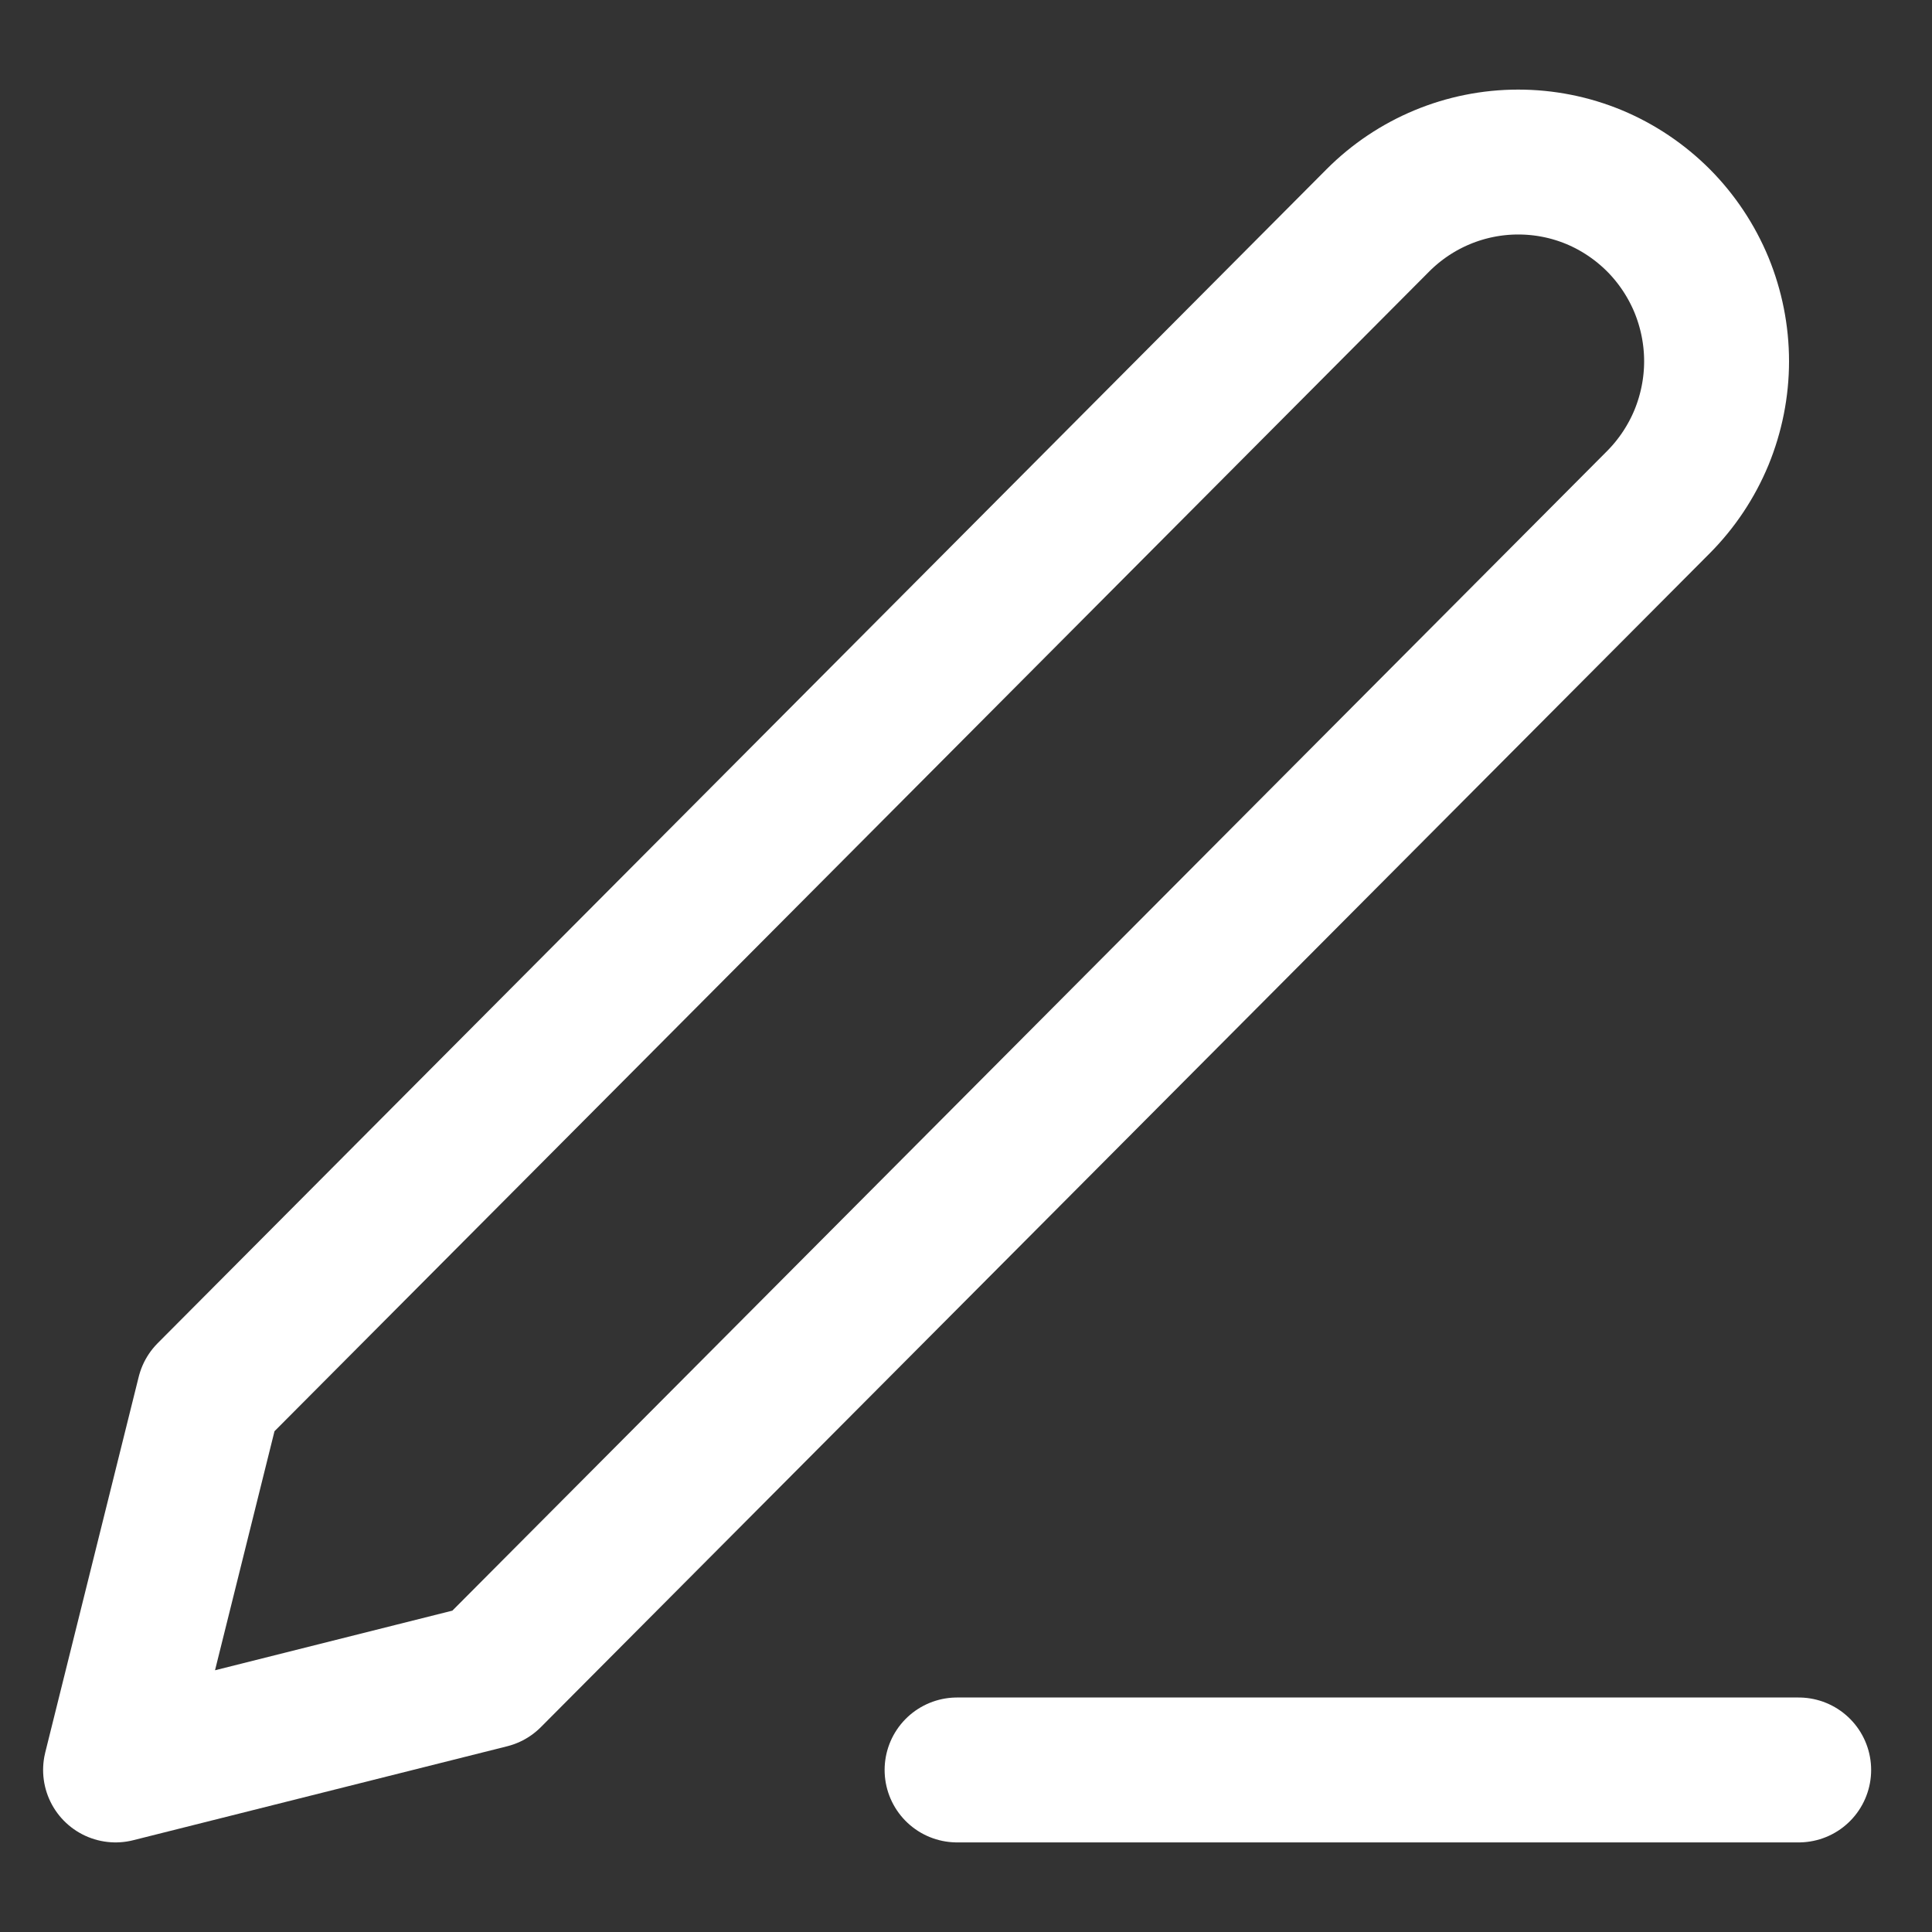 <svg width="16" height="16" viewBox="0 0 16 16" fill="none" xmlns="http://www.w3.org/2000/svg">
<rect x="0" y="0" width="16" height="16" fill="#333333" stroke="none"/>
<path d="M7.926 14.658H14.896" stroke="white" stroke-width="1.2" stroke-linecap="round" stroke-linejoin="round"/>
<path d="M11.411 1.825C11.719 1.516 12.137 1.342 12.573 1.342C12.789 1.342 13.002 1.384 13.202 1.467C13.401 1.55 13.582 1.672 13.735 1.825C13.887 1.978 14.008 2.16 14.091 2.36C14.173 2.56 14.216 2.775 14.216 2.992C14.216 3.208 14.173 3.423 14.091 3.623C14.008 3.823 13.887 4.005 13.735 4.158L4.054 13.88L0.957 14.658L1.731 11.547L11.411 1.825Z" stroke="white" stroke-width="1.2" stroke-linecap="round" stroke-linejoin="round"/>
</svg>

